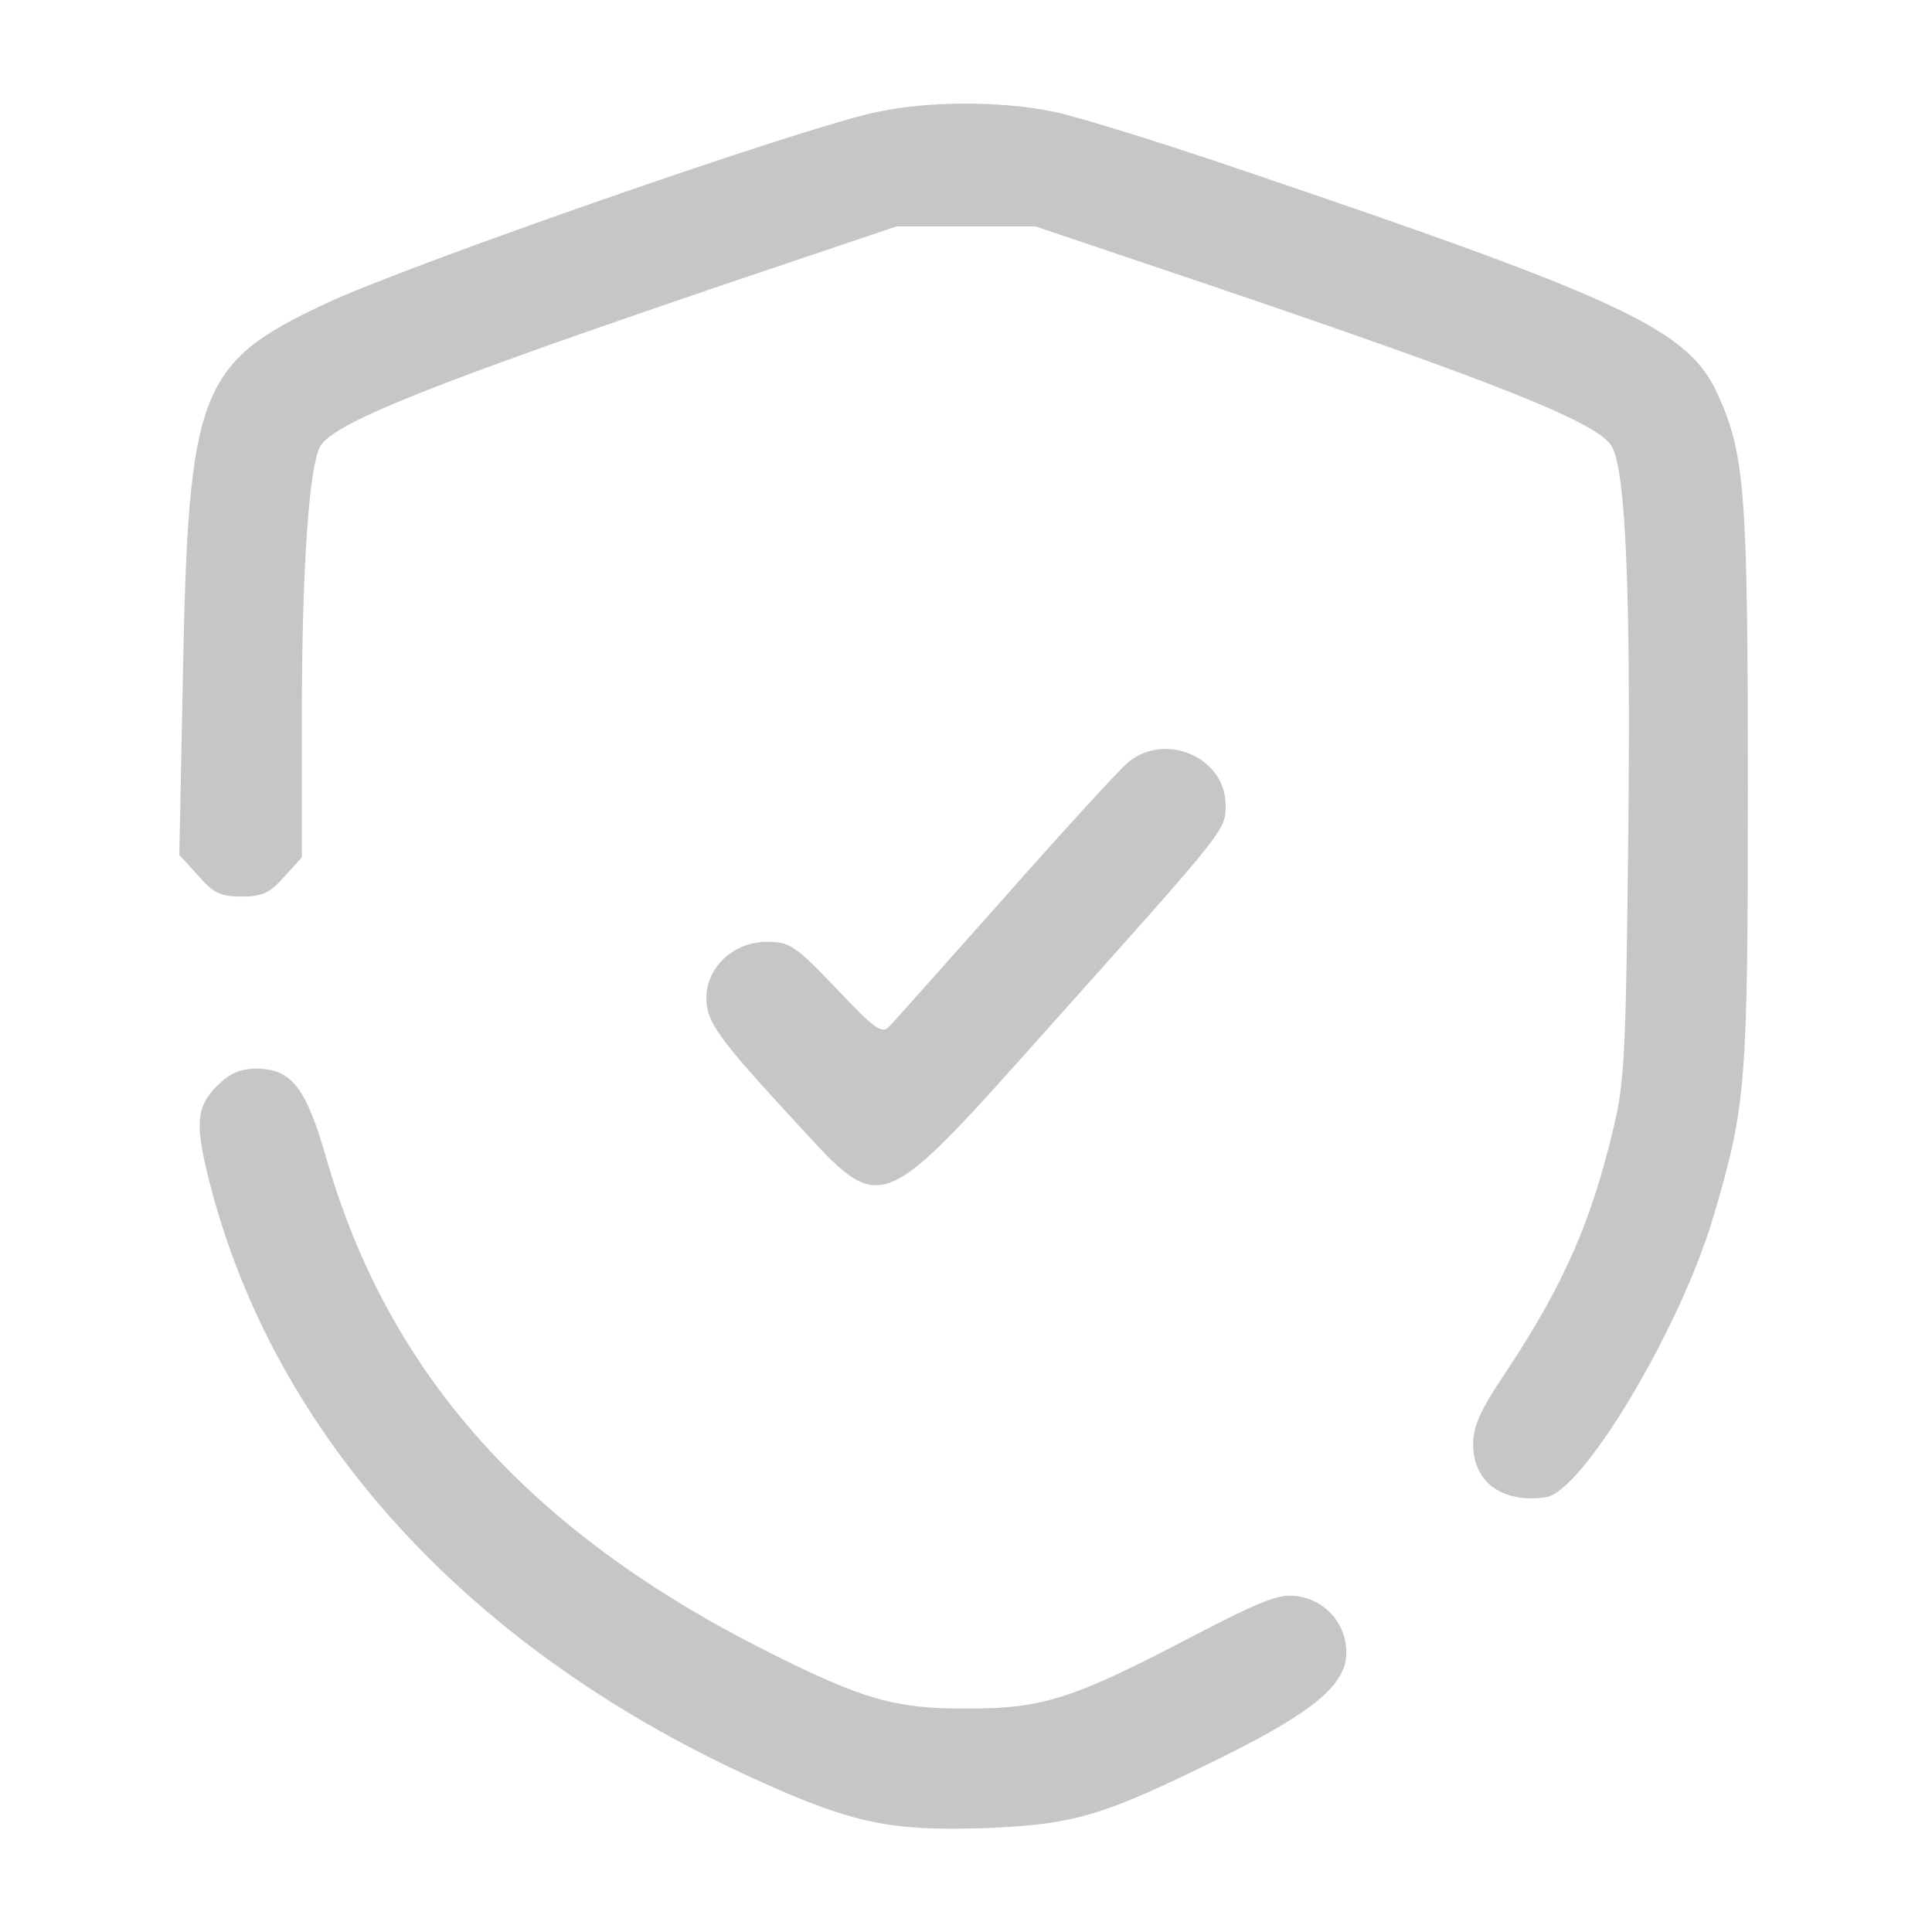 <svg version="1.0" xmlns="http://www.w3.org/2000/svg" width="320pt" height="320pt" viewBox="0 0 320 320" preserveAspectRatio="xMidYMid meet">
    <g transform="translate(0,320) scale(0.1,-0.1)" fill="#c6c6c7" stroke="none">
        <path d="M1450 3014 c-123 -26 -778 -254 -911 -317 -209 -98 -227 -143 -236
        -613 l-6 -300 31 -34 c25 -29 37 -35 72 -35 35 0 47 6 71 33 l29 32 0 238 c0
        240 12 408 30 442 21 39 184 104 685 274 l270 91 115 0 115 0 270 -91 c502
        -170 664 -235 685 -274 23 -43 31 -241 27 -638 -4 -367 -6 -415 -25 -492 -37
        -156 -83 -259 -176 -400 -44 -65 -56 -92 -56 -122 0 -63 48 -98 120 -88 61 8
        223 279 278 465 54 183 57 217 57 710 0 492 -5 553 -50 652 -48 107 -155 157
        -790 372 -132 45 -271 88 -310 96 -87 18 -209 18 -295 -1z"/>
        <path d="M1868 1937 c-14 -12 -106 -112 -203 -222 -98 -110 -184 -207 -192
        -215 -12 -13 -23 -6 -88 63 -69 72 -77 77 -115 77 -55 0 -100 -42 -100 -93 0
        -40 19 -66 150 -208 143 -155 133 -159 425 168 289 323 285 318 285 360 0 78
        -100 122 -162 70z"/>
        <path d="M359 1401 c-34 -34 -36 -64 -13 -155 107 -426 435 -783 916 -998 151
        -68 215 -81 368 -76 149 6 194 19 389 115 158 78 211 123 211 176 0 47 -34 86
        -80 93 -30 5 -57 -5 -180 -69 -195 -102 -244 -117 -370 -117 -118 0 -170 15
        -324 92 -396 198 -632 460 -735 818 -34 119 -58 150 -117 150 -26 0 -44 -8
        -65 -29z"/>
    </g>
</svg>
